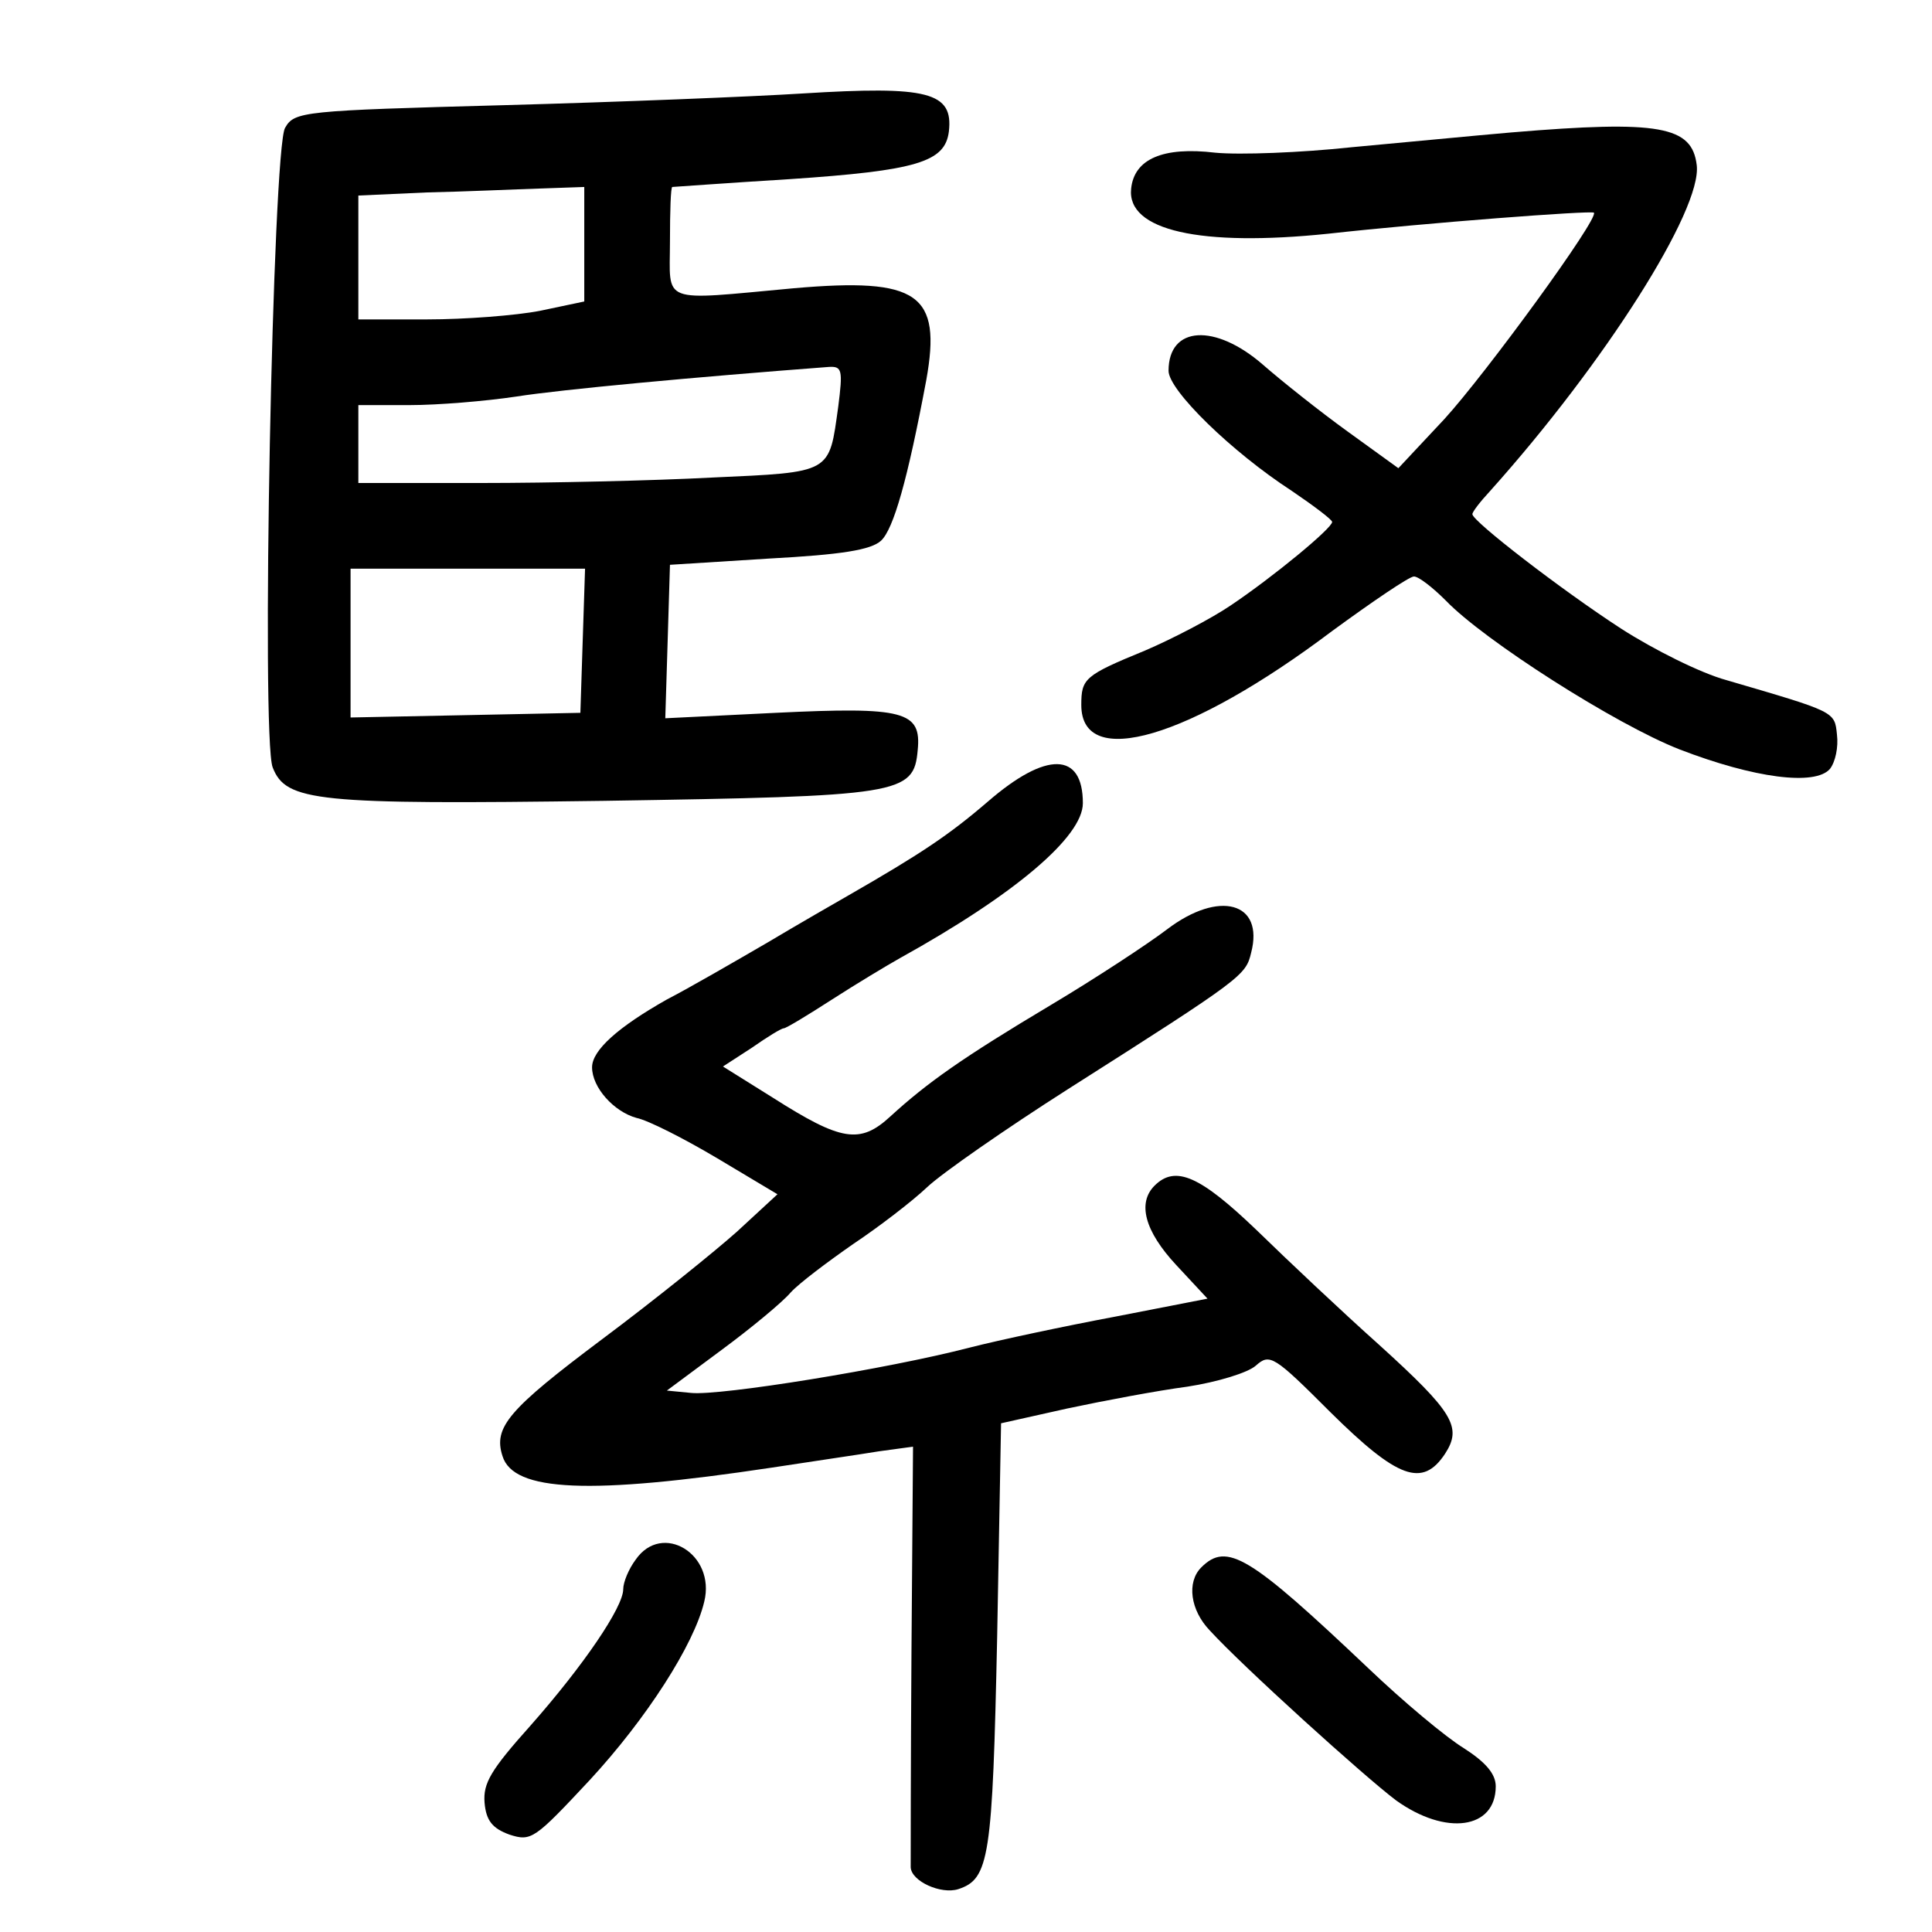 <?xml version="1.0" standalone="no"?>
<!DOCTYPE svg PUBLIC "-//W3C//DTD SVG 20010904//EN"
 "http://www.w3.org/TR/2001/REC-SVG-20010904/DTD/svg10.dtd">
<svg version="1.0" xmlns="http://www.w3.org/2000/svg"
 width="248pt" height="248pt" viewBox="0 0 248 248"
 preserveAspectRatio="xMidYMid meet">
<g transform="translate(0,248) scale(0.1,-0.1)"
fill="#000000" stroke="none">
<path d="M1030 2360 c-63 -4 -236 -11 -383 -15 -258 -7 -269 -8 -281 -29 -16
-25 -31 -782 -16 -821 17 -44 56 -48 425 -43 381 6 398 8 403 65 5 50 -17 56
-182 48 l-142 -7 3 98 3 99 127 8 c93 5 131 11 144 23 16 15 34 78 58 206 20
111 -10 132 -170 118 -174 -16 -159 -21 -159 60 0 39 1 70 3 70 1 0 69 5 150
10 164 11 200 22 205 61 6 51 -27 59 -188 49z m-280 -194 l0 -73 -57 -12 c-31
-6 -96 -11 -145 -11 l-88 0 0 80 0 79 88 4 c48 1 113 4 145 5 l57 2 0 -74z
m326 -208 c-12 -86 -7 -84 -162 -91 -75 -4 -208 -7 -296 -7 l-158 0 0 50 0 50
66 0 c36 0 97 5 137 11 57 9 229 25 401 38 17 1 18 -4 12 -51z m-328 -300 l-3
-93 -147 -3 -148 -3 0 96 0 95 150 0 151 0 -3 -92z"/>
<path d="M1940 2310 c-47 -4 -139 -13 -205 -19 -65 -7 -144 -10 -175 -7 -67 8
-104 -8 -108 -46 -6 -54 89 -75 253 -58 126 14 338 30 341 27 7 -7 -139 -207
-192 -265 l-59 -63 -65 47 c-36 26 -85 65 -109 86 -61 53 -121 50 -121 -8 0
-25 81 -104 158 -154 28 -19 52 -37 52 -40 0 -8 -75 -70 -130 -107 -25 -17
-75 -43 -110 -58 -78 -32 -82 -36 -82 -70 0 -84 139 -43 322 95 52 38 99 70
105 70 6 0 24 -14 41 -31 49 -51 218 -159 300 -191 96 -37 174 -47 193 -25 7
9 11 28 9 44 -3 30 -2 29 -142 70 -33 9 -93 39 -135 66 -77 50 -191 138 -191
147 0 3 10 16 23 30 147 164 272 361 265 418 -6 50 -47 58 -238 42z"/>
<path d="M1268 1451 c-50 -43 -86 -67 -180 -121 -14 -8 -61 -35 -103 -60 -43
-25 -100 -58 -129 -73 -62 -35 -96 -65 -96 -87 0 -26 28 -57 57 -65 15 -3 62
-27 104 -52 l77 -46 -52 -48 c-28 -25 -106 -88 -173 -138 -120 -90 -140 -113
-128 -150 14 -46 112 -50 345 -15 52 8 114 17 138 21 l44 6 -2 -264 c-1 -145
-1 -269 -1 -276 1 -18 39 -35 61 -28 40 13 44 40 50 324 l5 274 85 19 c47 10
116 23 154 28 39 6 78 18 88 27 18 16 23 13 96 -60 86 -85 118 -97 147 -53 22
34 11 53 -85 140 -47 42 -117 108 -157 147 -72 69 -104 84 -131 57 -22 -22
-13 -58 28 -102 l40 -43 -118 -23 c-64 -12 -149 -30 -188 -40 -104 -27 -320
-62 -357 -58 l-31 3 70 52 c38 28 79 62 89 74 11 12 47 39 80 62 33 22 76 55
95 73 19 18 101 75 181 126 225 143 228 146 235 175 17 65 -41 81 -108 30 -25
-19 -92 -63 -149 -97 -114 -68 -159 -100 -206 -143 -39 -36 -63 -32 -151 24
l-64 40 37 24 c20 14 38 25 41 25 3 0 31 17 62 37 31 20 71 44 87 53 148 82
235 156 235 199 0 66 -47 67 -122 2z"/>
<path d="M816 478 c-9 -12 -16 -29 -16 -38 0 -23 -51 -98 -119 -175 -51 -57
-61 -74 -59 -99 2 -23 10 -33 32 -41 28 -9 32 -6 103 70 73 79 134 174 147
229 15 61 -54 103 -88 54z"/>
<path d="M1542 468 c-19 -19 -14 -55 11 -81 42 -46 199 -188 239 -218 64 -46
128 -37 128 18 0 16 -13 31 -41 49 -23 14 -78 60 -123 103 -152 144 -181 162
-214 129z"/>
</g>
</svg>
